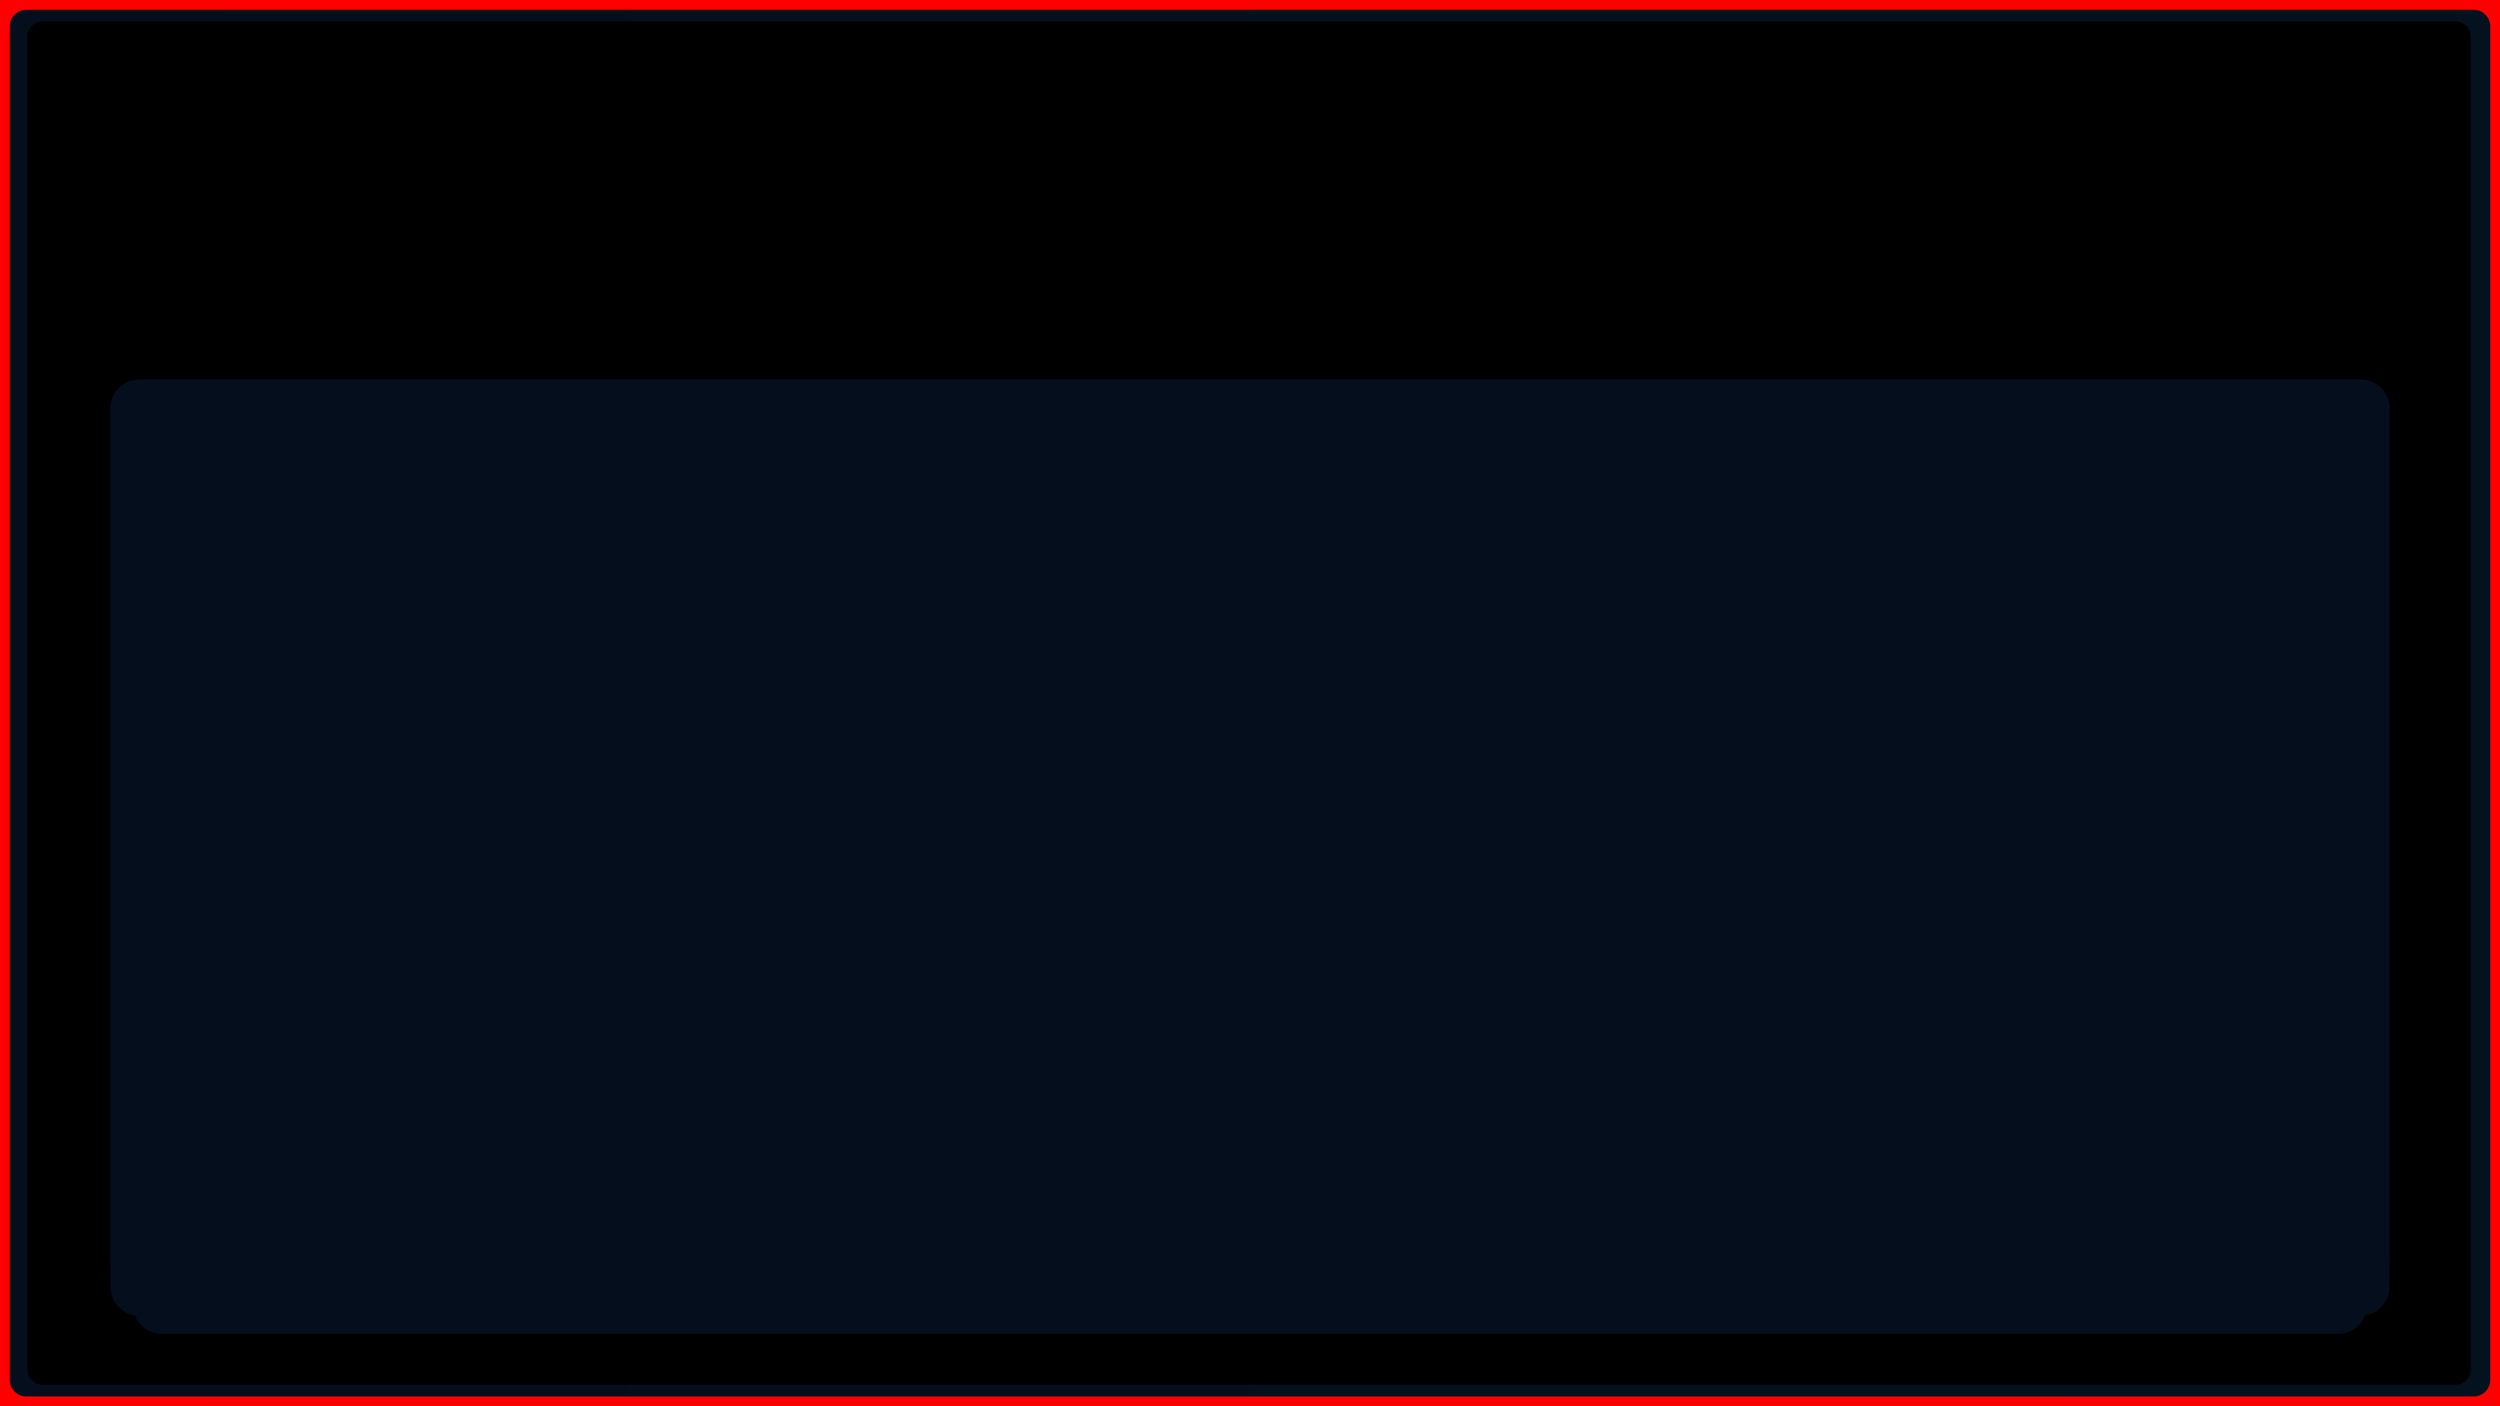 <svg width="1280" height="720" xmlns="http://www.w3.org/2000/svg" xmlns:xlink="http://www.w3.org/1999/xlink" overflow="hidden"><defs><filter id="fx0" x="-10%" y="-10%" width="120%" height="120%" filterUnits="userSpaceOnUse" primitiveUnits="userSpaceOnUse"><feComponentTransfer color-interpolation-filters="sRGB"><feFuncR type="discrete" tableValues="0.047 0.047"/><feFuncG type="discrete" tableValues="0.306 0.306"/><feFuncB type="discrete" tableValues="0.494 0.494"/><feFuncA type="linear" slope="0.4" intercept="0"/></feComponentTransfer><feGaussianBlur stdDeviation="2.222 2.222"/></filter><filter id="fx1" x="-10%" y="-10%" width="120%" height="120%" filterUnits="userSpaceOnUse" primitiveUnits="userSpaceOnUse"><feComponentTransfer color-interpolation-filters="sRGB"><feFuncR type="discrete" tableValues="0 0"/><feFuncG type="discrete" tableValues="0 0"/><feFuncB type="discrete" tableValues="0 0"/><feFuncA type="linear" slope="0.4" intercept="0"/></feComponentTransfer><feGaussianBlur stdDeviation="2.222 2.222"/></filter><filter id="fx2" x="-10%" y="-10%" width="120%" height="120%" filterUnits="userSpaceOnUse" primitiveUnits="userSpaceOnUse"><feComponentTransfer color-interpolation-filters="sRGB"><feFuncR type="discrete" tableValues="0 0"/><feFuncG type="discrete" tableValues="0 0"/><feFuncB type="discrete" tableValues="0 0"/><feFuncA type="linear" slope="0.4" intercept="0"/></feComponentTransfer><feGaussianBlur stdDeviation="2.222 2.222"/></filter><clipPath id="clip3"><rect x="0" y="0" width="1280" height="720"/></clipPath><clipPath id="clip4"><rect x="-10" y="-6" width="1314" height="745"/></clipPath><clipPath id="clip5"><rect x="0" y="0" width="1294" height="734"/></clipPath><linearGradient x1="1275" y1="360" x2="5" y2="360" gradientUnits="userSpaceOnUse" spreadMethod="reflect" id="fill6"><stop offset="0" stop-color="#041220"/><stop offset="0.333" stop-color="#04111F"/><stop offset="0.667" stop-color="#04101E"/><stop offset="1" stop-color="#040E1C"/></linearGradient><clipPath id="clip7"><rect x="-4" y="-2" width="1189" height="501"/></clipPath><clipPath id="clip8"><rect x="0" y="0" width="1182" height="496"/></clipPath><clipPath id="clip9"><rect x="-4" y="-2" width="1189" height="486"/></clipPath><clipPath id="clip10"><rect x="0" y="0" width="1182" height="482"/></clipPath></defs><g clip-path="url(#clip3)"><rect x="0" y="0" width="1280" height="720" fill="#404860"/><g clip-path="url(#clip4)" filter="url(#fx0)" transform="translate(-7 -7)"><g clip-path="url(#clip5)"><path d="M-0.7 13.547C-0.7 8.772 3.172 4.9 7.947 4.9L1286.05 4.9C1290.83 4.9 1294.7 8.772 1294.7 13.547L1294.7 720.453C1294.7 725.229 1290.83 729.1 1286.05 729.1L7.947 729.1C3.172 729.1-0.7 725.229-0.7 720.453Z" fill="#FF0000" fill-rule="evenodd"/></g></g><path d="M5 13.478C5 8.796 8.796 5 13.478 5L1266.52 5C1271.2 5 1275 8.796 1275 13.478L1275 706.522C1275 711.204 1271.2 715 1266.52 715L13.478 715C8.796 715 5 711.204 5 706.522Z" fill="url(#fill6)" fill-rule="evenodd"/><path d="M14 18.644C14 14.422 17.422 11 21.644 11L1257.36 11C1261.58 11 1265 14.422 1265 18.644L1265 701.356C1265 705.578 1261.58 709 1257.36 709L21.644 709C17.422 709 14 705.578 14 701.356Z" fill-rule="evenodd"/><path d="M68 214.043C68 205.735 74.735 199 83.043 199L1196.96 199C1205.26 199 1212 205.735 1212 214.043L1212 667.957C1212 676.265 1205.26 683 1196.96 683L83.043 683C74.735 683 68 676.265 68 667.957Z" fill="#050E1D" fill-rule="evenodd"/><g clip-path="url(#clip7)" filter="url(#fx1)" transform="translate(49 186)"><g clip-path="url(#clip8)"><path d="M7.56 23.2C7.56 14.971 14.231 8.3 22.46 8.3L1159.54 8.3C1167.77 8.3 1174.44 14.971 1174.44 23.2L1174.44 472.8C1174.44 481.029 1167.77 487.7 1159.54 487.7L22.46 487.7C14.231 487.7 7.56 481.029 7.56 472.8Z" fill="#050E1D" fill-rule="evenodd"/></g></g><path d="M68 213.608C68 205.54 74.54 199 82.608 199L1197.39 199C1205.46 199 1212 205.54 1212 213.608L1212 654.392C1212 662.46 1205.46 669 1197.39 669L82.608 669C74.54 669 68 662.46 68 654.392Z" fill="#050E1D" fill-rule="evenodd"/><g clip-path="url(#clip9)" filter="url(#fx2)" transform="translate(49 186)"><g clip-path="url(#clip10)"><path d="M7.56 22.896C7.56 14.912 14.032 8.44 22.016 8.44L1159.98 8.44C1167.97 8.44 1174.44 14.912 1174.44 22.896L1174.44 459.104C1174.44 467.088 1167.97 473.56 1159.98 473.56L22.016 473.56C14.032 473.56 7.56 467.088 7.56 459.104Z" fill="#050E1D" fill-rule="evenodd"/></g></g><path d="M68 213.172C68 205.345 74.345 199 82.172 199L1197.83 199C1205.65 199 1212 205.345 1212 213.172L1212 640.828C1212 648.655 1205.65 655 1197.83 655L82.172 655C74.345 655 68 648.655 68 640.828Z" fill="#050E1D" fill-rule="evenodd"/></g></svg>